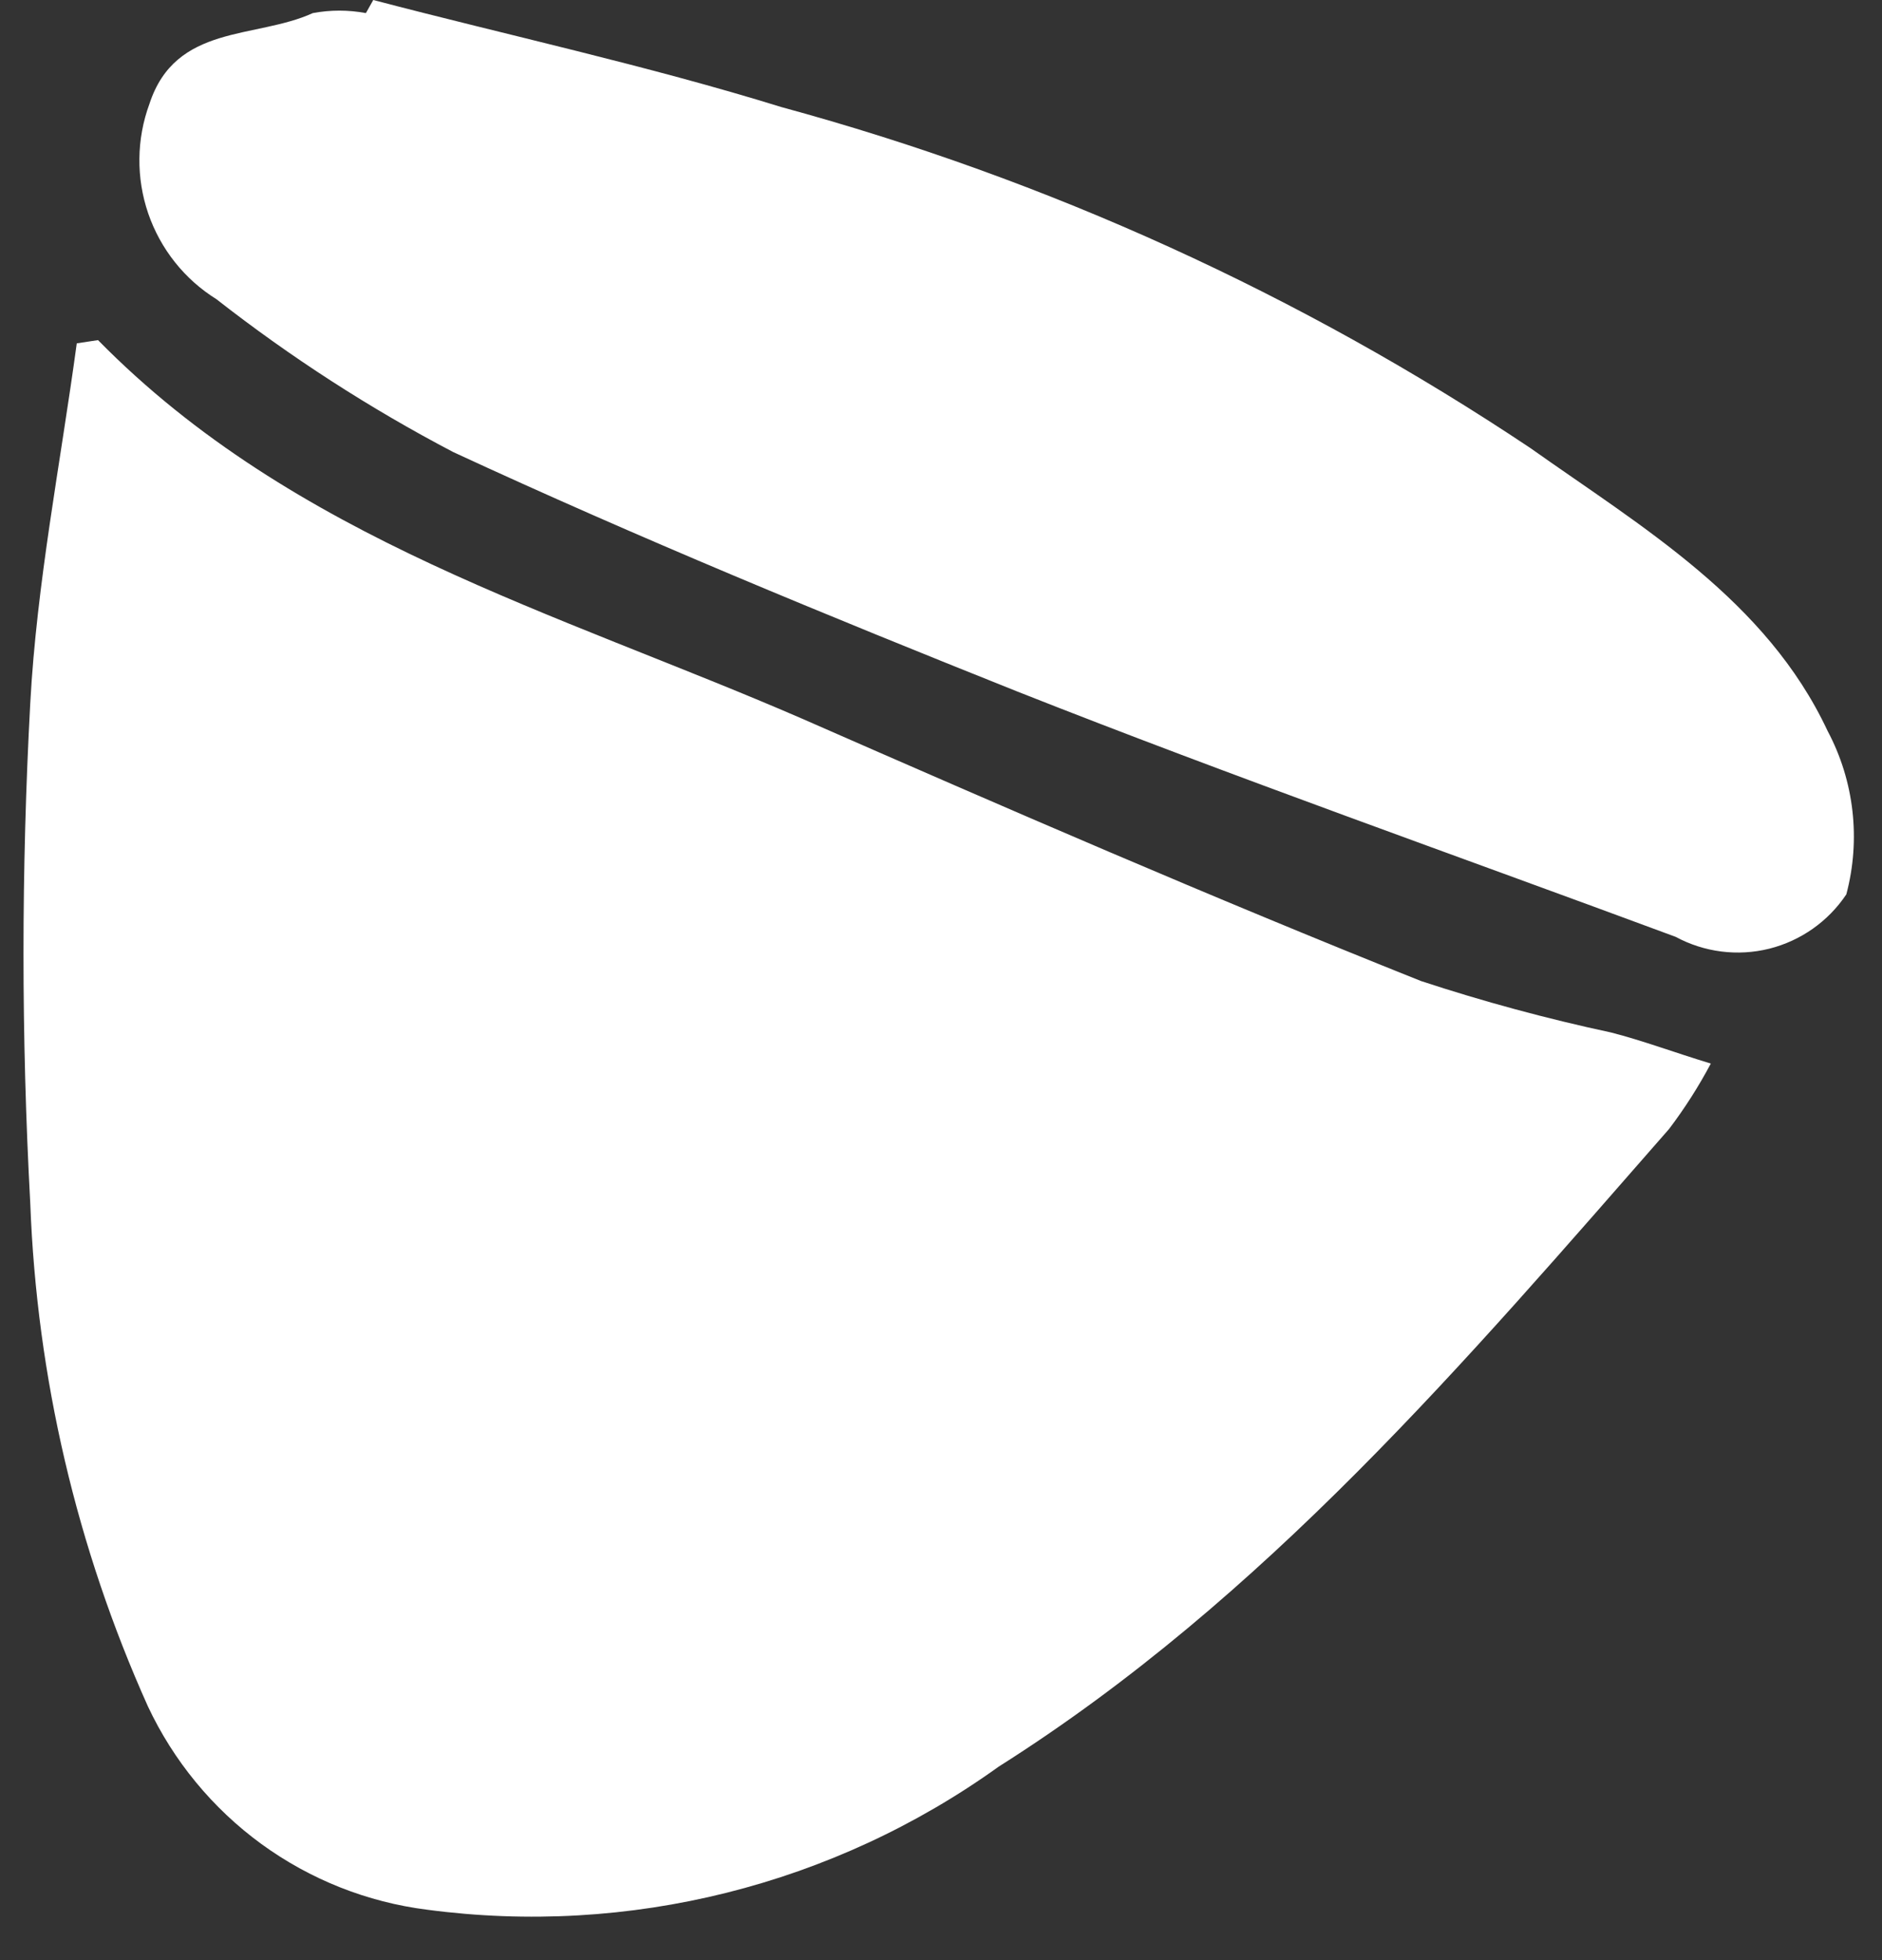 <svg width="24" height="25" viewBox="0 0 24 25" fill="none" xmlns="http://www.w3.org/2000/svg">
<rect x="0" y="0" width="24" height="25" fill="#333333" stroke="none"/>
<path d="M1.25 4.338C3.749 6.882 7.103 7.81 10.226 9.165C12.84 10.312 15.433 11.438 18.12 12.512C18.916 12.774 19.726 12.993 20.546 13.169C20.952 13.273 21.337 13.419 21.817 13.565C21.662 13.857 21.484 14.136 21.285 14.399C18.682 17.371 16.131 20.384 12.736 22.532C10.627 24.047 8.02 24.699 5.447 24.357C4.683 24.261 3.955 23.972 3.332 23.518C2.71 23.064 2.212 22.459 1.885 21.761C0.978 19.74 0.469 17.562 0.386 15.348C0.271 13.223 0.271 11.093 0.386 8.967C0.469 7.434 0.771 5.912 0.979 4.379L1.25 4.338ZM4.666 0.167C4.442 0.125 4.213 0.125 3.989 0.167C3.26 0.5 2.24 0.302 1.906 1.324C1.74 1.775 1.735 2.268 1.89 2.722C2.046 3.176 2.353 3.563 2.76 3.816C3.706 4.556 4.717 5.209 5.78 5.766C8.144 6.861 10.549 7.851 12.976 8.821C15.746 9.916 18.557 10.906 21.369 11.949C21.734 12.146 22.159 12.2 22.562 12.1C22.964 11.999 23.315 11.752 23.545 11.407C23.731 10.707 23.646 9.961 23.306 9.322C22.525 7.653 20.942 6.725 19.515 5.714C16.587 3.758 13.363 2.29 9.966 1.366C8.248 0.834 6.467 0.448 4.76 0L4.666 0.167Z" fill="white"/>
</svg>
